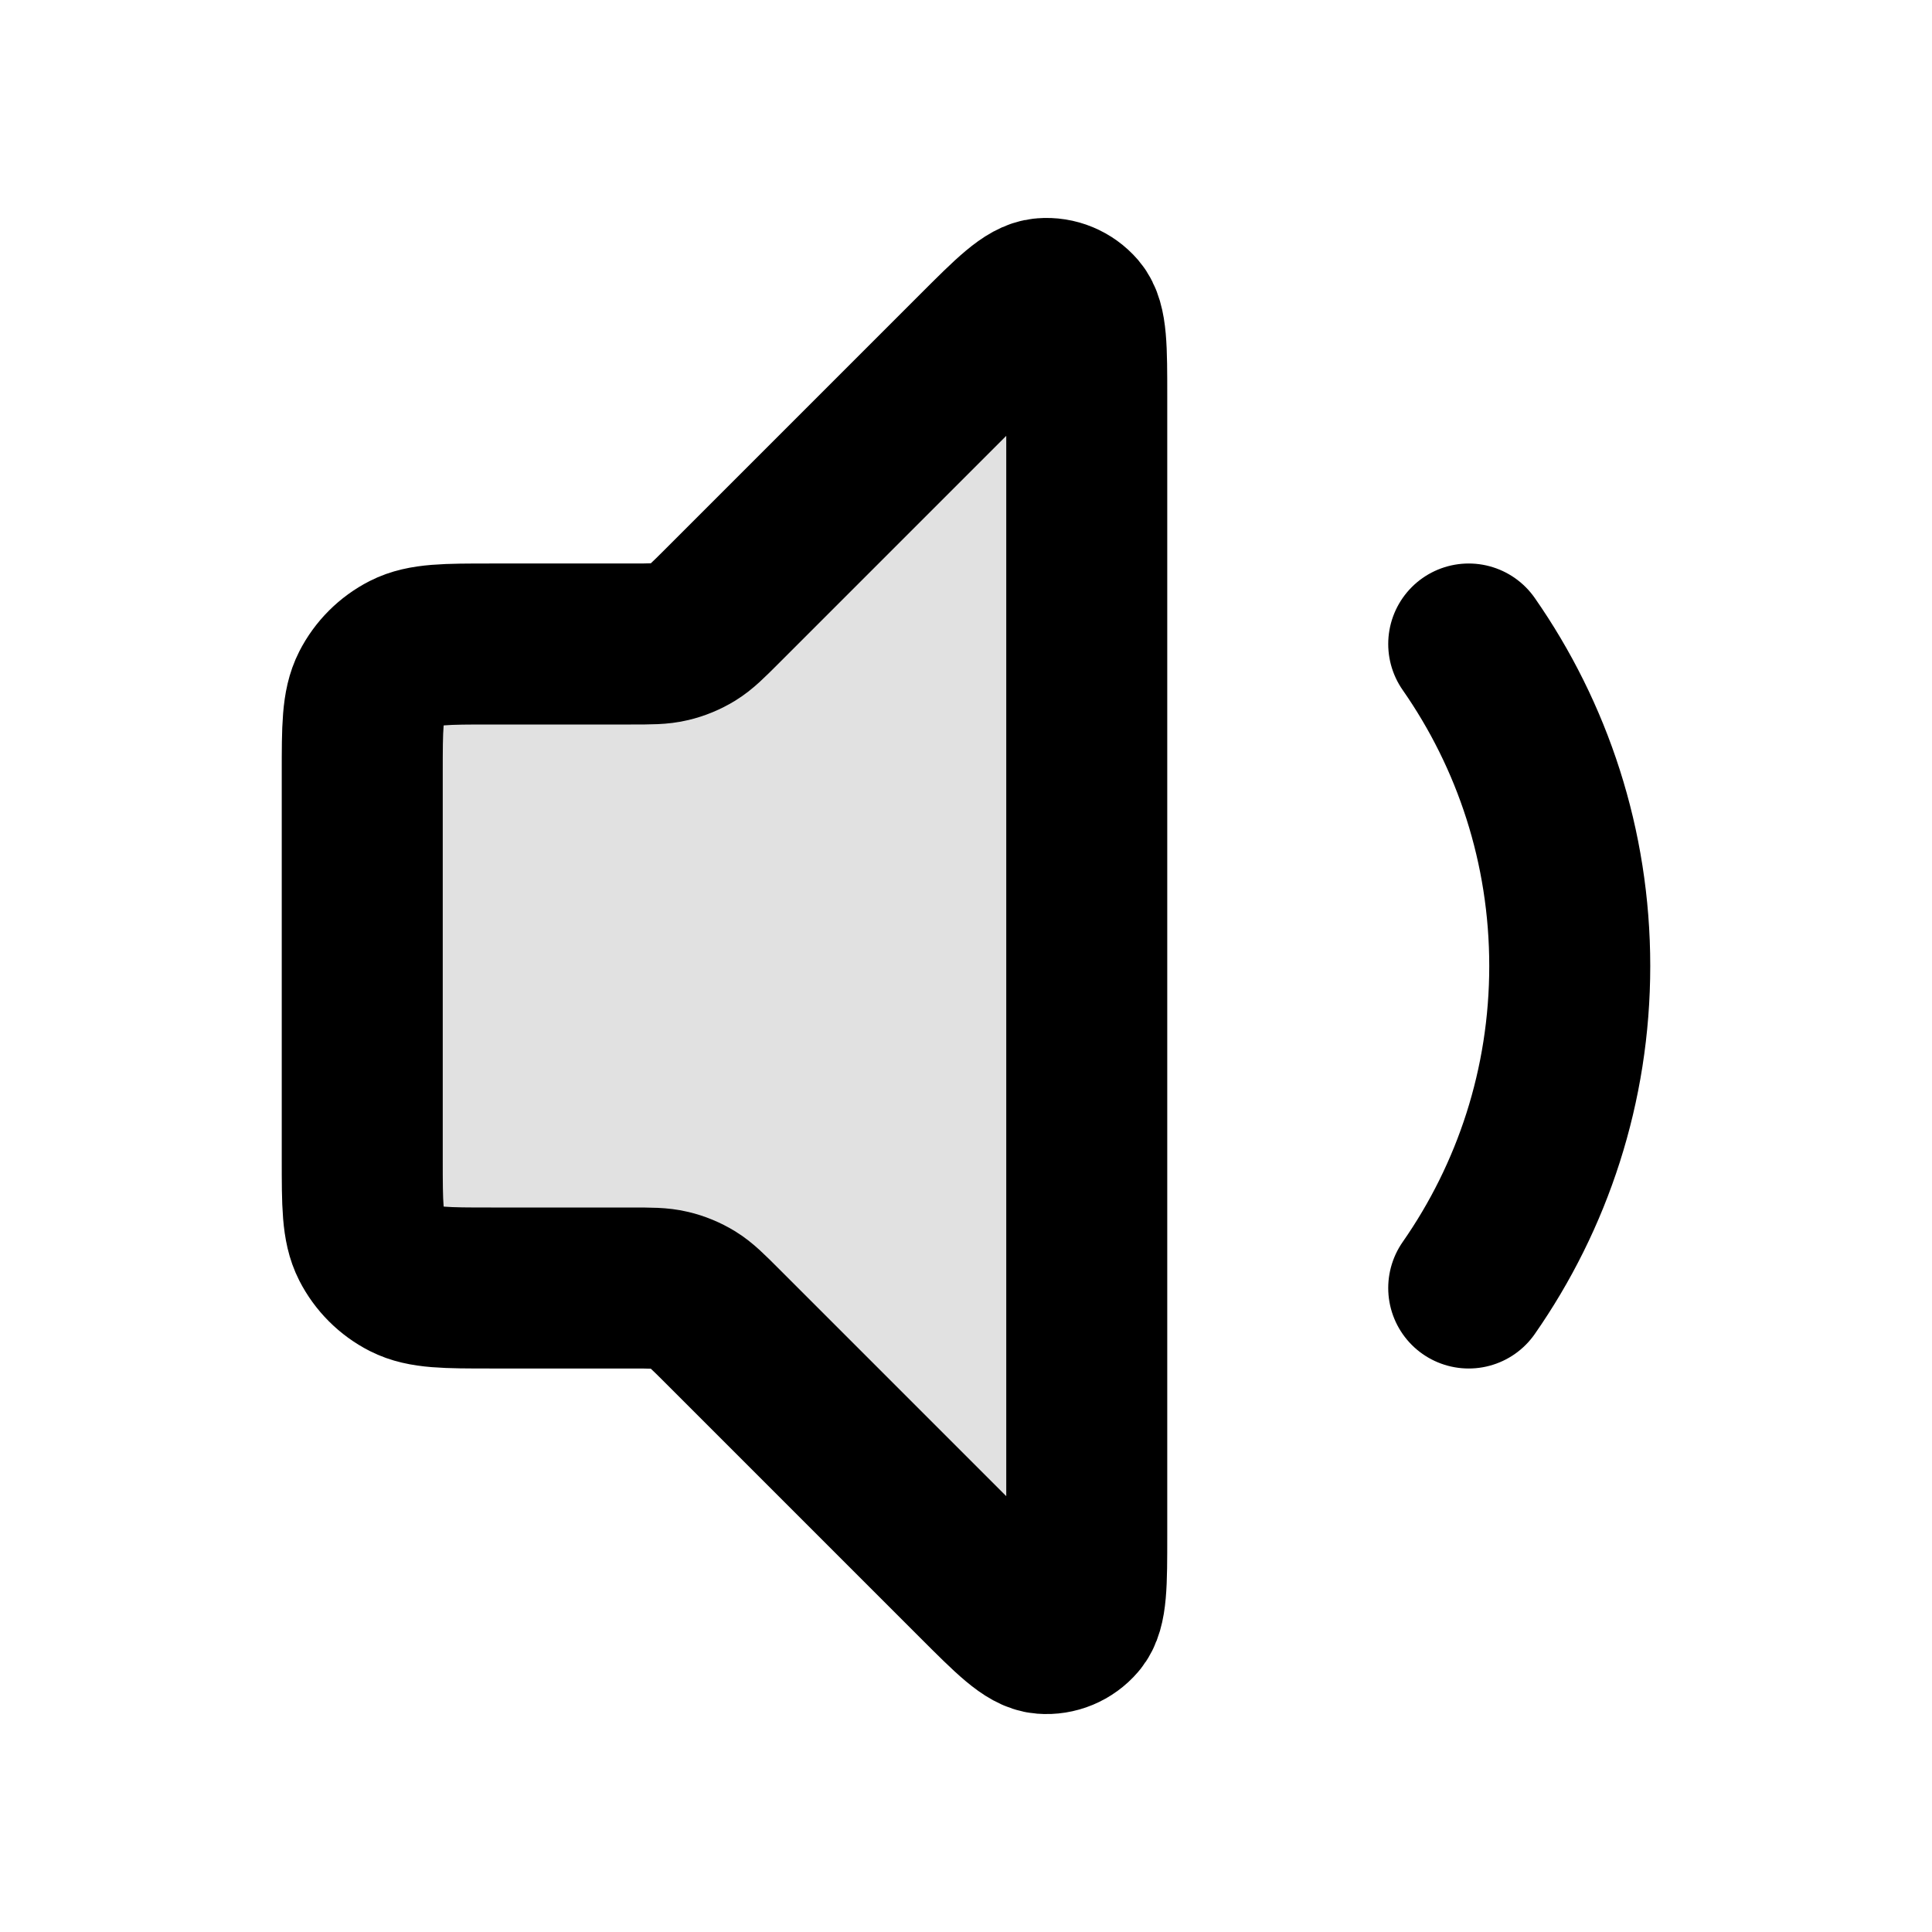 <svg viewBox="0 0 24 24" fill="none" xmlns="http://www.w3.org/2000/svg">
<path opacity="0.12" d="M4.5 9.6C4.5 9.04 4.5 8.76 4.609 8.546C4.705 8.358 4.858 8.205 5.046 8.109C5.26 8 5.54 8 6.1 8H7.837C8.082 8 8.204 8 8.319 7.972C8.421 7.948 8.519 7.907 8.608 7.853C8.709 7.791 8.796 7.704 8.969 7.531L12.134 4.366C12.563 3.937 12.777 3.723 12.961 3.709C13.12 3.696 13.276 3.761 13.38 3.882C13.5 4.023 13.5 4.325 13.5 4.931V19.069C13.5 19.674 13.5 19.977 13.38 20.117C13.276 20.239 13.12 20.304 12.961 20.291C12.777 20.277 12.563 20.063 12.134 19.634L8.969 16.469C8.796 16.296 8.709 16.209 8.608 16.147C8.519 16.093 8.421 16.052 8.319 16.028C8.204 16 8.082 16 7.837 16H6.1C5.54 16 5.26 16 5.046 15.891C4.858 15.795 4.705 15.642 4.609 15.454C4.5 15.24 4.5 14.96 4.5 14.4V9.6Z" fill="currentColor"/>
<path d="M18.245 8C19.036 9.134 19.5 10.513 19.5 12C19.5 13.487 19.036 14.866 18.245 16M12.134 4.366L8.969 7.531C8.796 7.704 8.709 7.791 8.608 7.853C8.519 7.907 8.421 7.948 8.319 7.972C8.204 8 8.082 8 7.837 8H6.1C5.54 8 5.26 8 5.046 8.109C4.858 8.205 4.705 8.358 4.609 8.546C4.5 8.76 4.5 9.04 4.5 9.6V14.4C4.5 14.96 4.5 15.24 4.609 15.454C4.705 15.642 4.858 15.795 5.046 15.891C5.26 16 5.54 16 6.1 16H7.837C8.082 16 8.204 16 8.319 16.028C8.421 16.052 8.519 16.093 8.608 16.147C8.709 16.209 8.796 16.296 8.969 16.469L12.134 19.634C12.563 20.063 12.777 20.277 12.961 20.291C13.12 20.304 13.276 20.239 13.38 20.117C13.5 19.977 13.5 19.674 13.5 19.069V4.931C13.5 4.325 13.5 4.023 13.38 3.882C13.276 3.761 13.12 3.696 12.961 3.709C12.777 3.723 12.563 3.937 12.134 4.366Z" stroke="currentColor" stroke-width="2" stroke-linecap="round" stroke-linejoin="round"/>
</svg>

